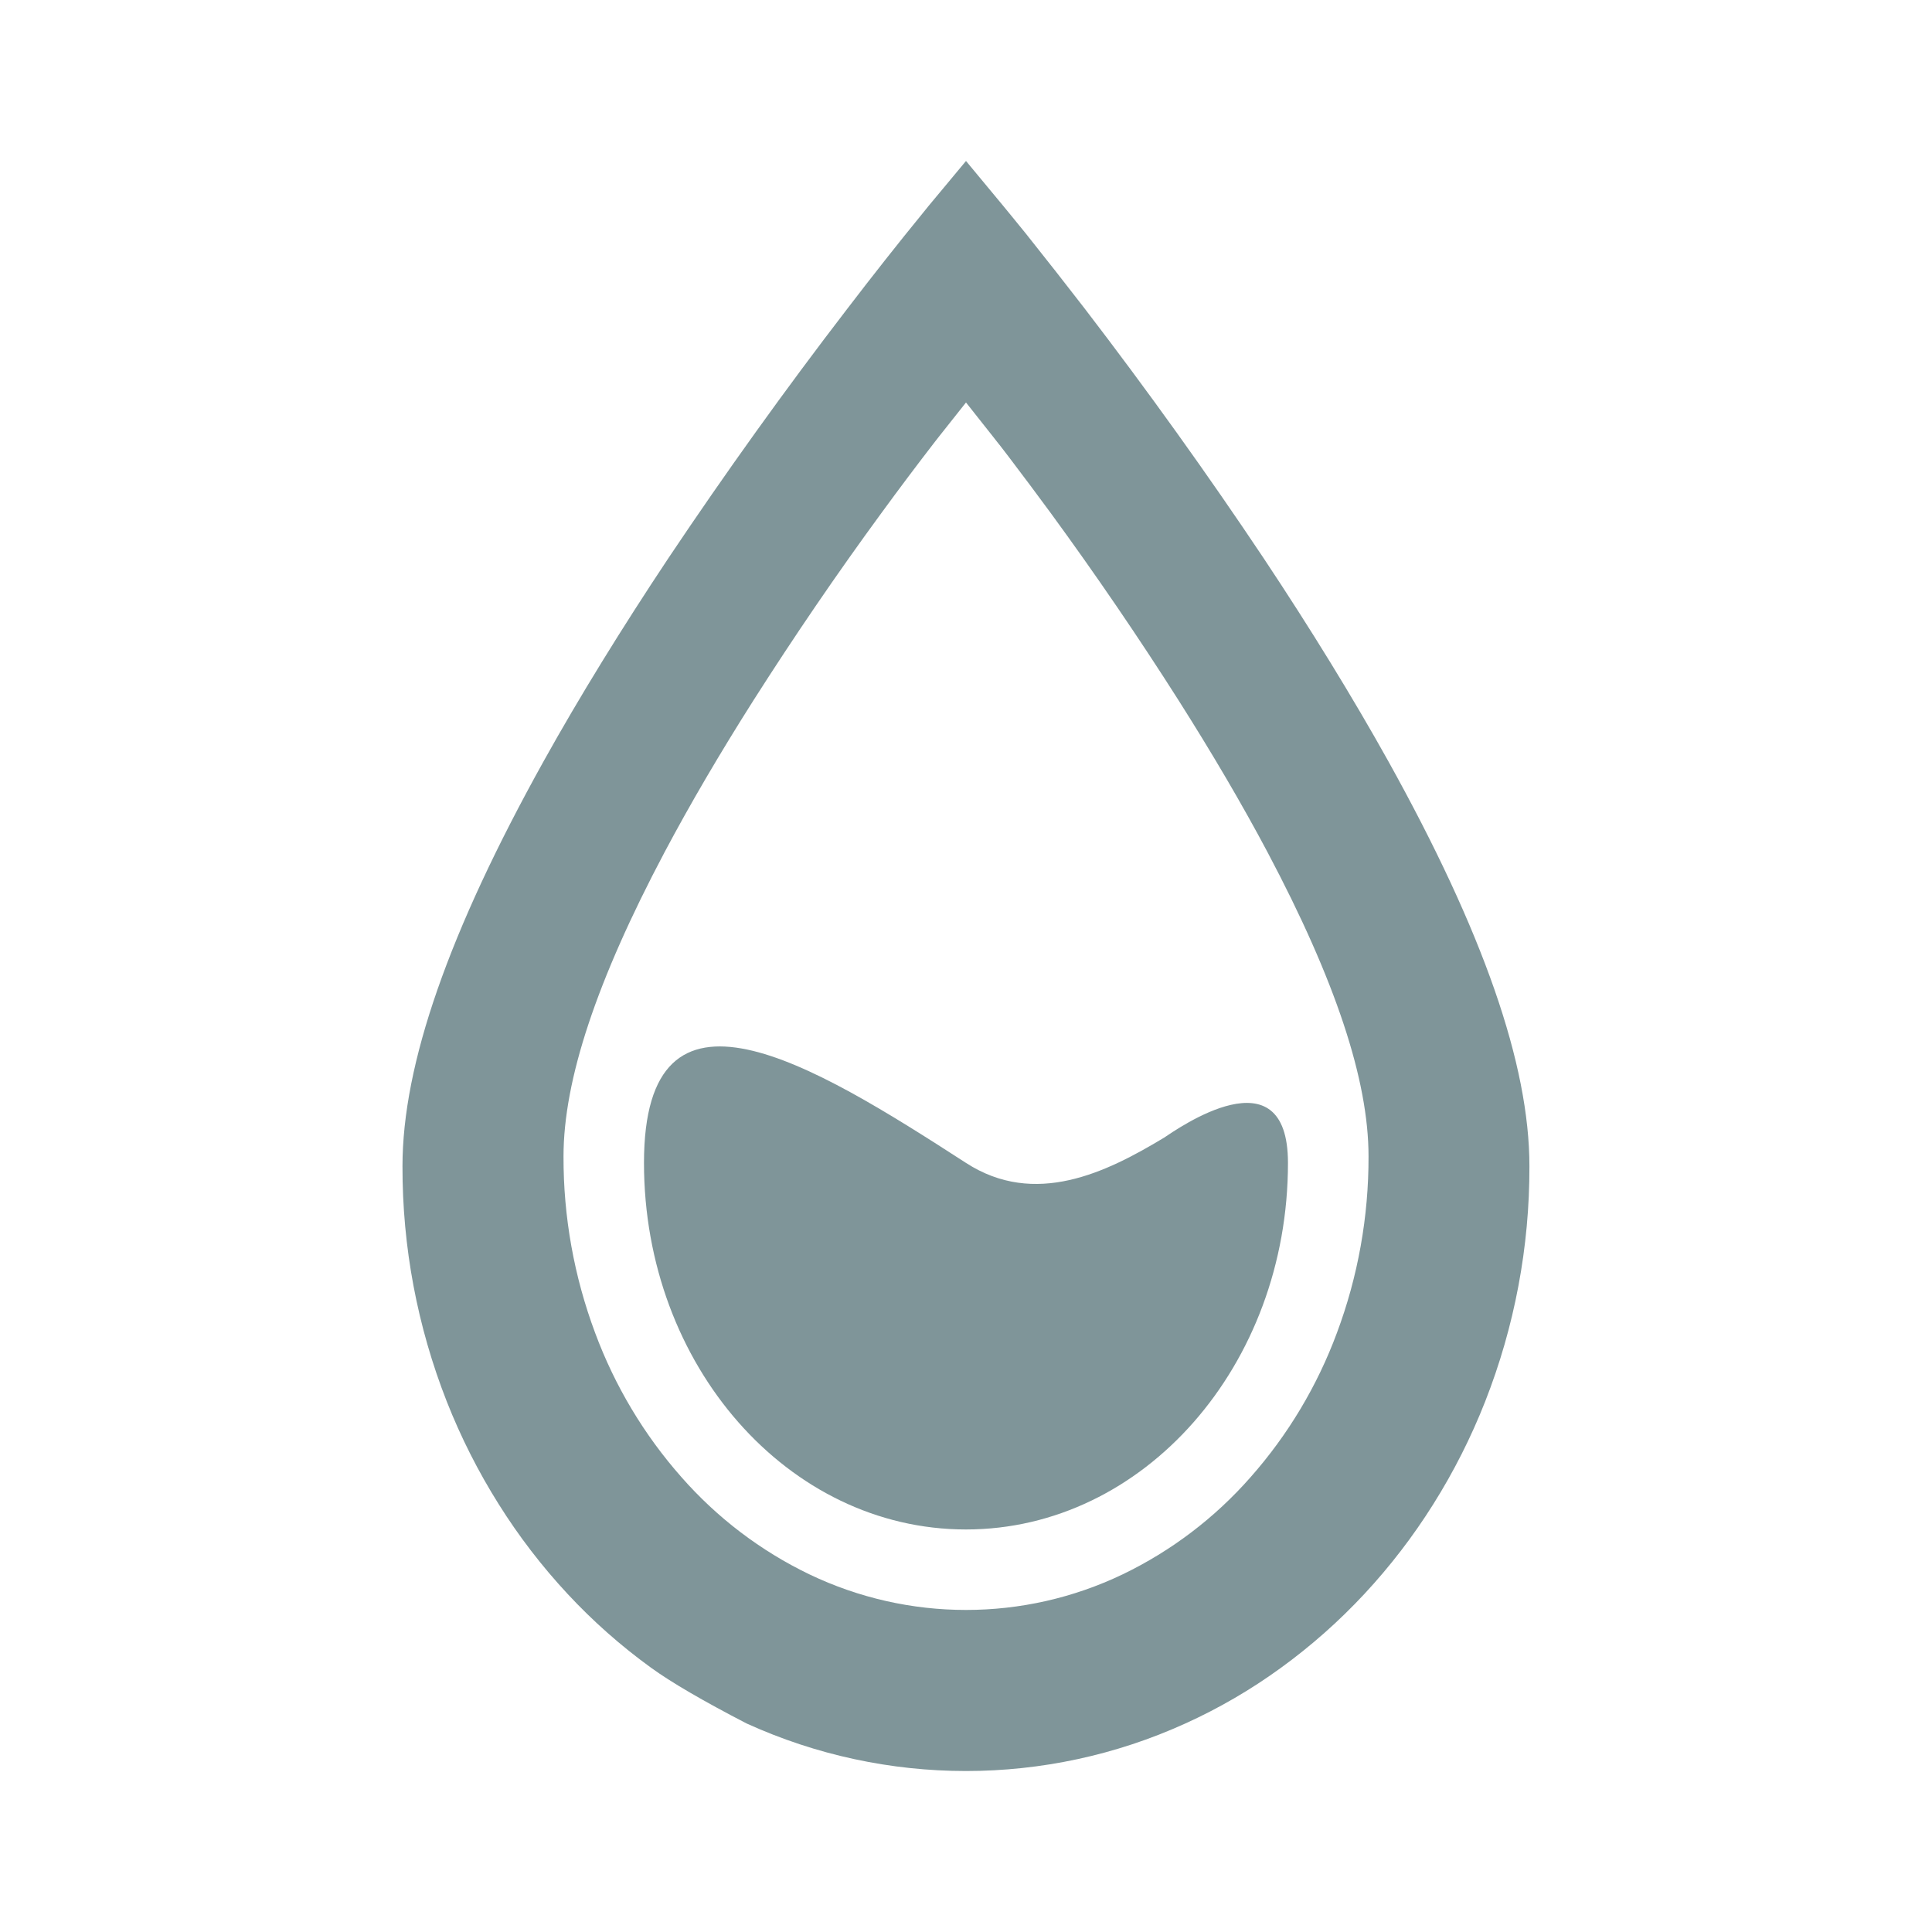 <svg xmlns="http://www.w3.org/2000/svg" xmlns:xlink="http://www.w3.org/1999/xlink" fill="none" version="1.1" width="40" height="40" viewBox="0 0 40 40"><defs><clipPath id="master_svg0_1010_027504"><rect x="0" y="0" width="40" height="40" rx="0"/></clipPath></defs><g clip-path="url(#master_svg0_1010_027504)"><g style="opacity:0.5;"><path d="M15.458,35.683Q14.097,34.978,13.477,34.527C12.853,34.075,12.274,33.563,11.75,32.999C11.218,32.427,10.741,31.806,10.326,31.144C9.902,30.47,9.542,29.758,9.25,29.017C8.64,27.465,8.329,25.812,8.333,24.144C8.333,22.037,9.291,19.292,11.261,15.75C11.99,14.44,12.859,13.028,13.841,11.552C15.016,9.796,16.261,8.059,17.542,6.393C18.076,5.695,18.601,5.029,19.104,4.414L19.229,4.259L20,3.333L20.768,4.259L20.895,4.414L20.963,4.497C21.028,4.576,21.127,4.696,21.239,4.836C21.664,5.37,22.064,5.878,22.46,6.392C23.754,8.079,24.998,9.814,26.159,11.552C27.138,13.024,28.005,14.436,28.738,15.75C30.708,19.292,31.665,22.037,31.665,24.146C31.669,25.814,31.358,27.467,30.748,29.019C30.456,29.761,30.096,30.473,29.672,31.147C29.257,31.808,28.78,32.429,28.248,33.001C27.723,33.565,27.145,34.077,26.521,34.53C25.901,34.981,25.237,35.368,24.539,35.684C21.654,36.995,18.343,36.995,15.458,35.683L15.458,35.683ZM19.45,9.027L19.36,9.142C18.995,9.614,18.619,10.114,18.244,10.628C17.327,11.879,16.439,13.182,15.601,14.498C14.9,15.602,14.28,16.662,13.758,17.646C12.352,20.301,11.667,22.361,11.667,23.941C11.663,25.189,11.885,26.428,12.322,27.597C12.729,28.694,13.334,29.706,14.108,30.582C14.847,31.424,15.748,32.109,16.757,32.595C18.808,33.578,21.194,33.578,23.244,32.595C24.253,32.109,25.154,31.424,25.893,30.582C26.667,29.706,27.272,28.694,27.679,27.597C28.116,26.428,28.337,25.189,28.334,23.941C28.334,22.362,27.651,20.303,26.244,17.646C25.723,16.664,25.102,15.605,24.4,14.498C23.573,13.196,22.684,11.894,21.758,10.627C21.469,10.234,21.184,9.852,20.886,9.46C20.832,9.389,20.781,9.323,20.734,9.262L20.696,9.213L20.69,9.206L20.64,9.143L20.55,9.028L20,8.333L19.45,9.027ZM13.333,24.077C13.333,19.886,16.799,22.007,20,24.077C21.426,24.999,22.901,24.278,24.098,23.556C24.373,23.375,26.666,21.747,26.666,24.077C26.666,28.27,23.682,31.666,19.999,31.666C16.317,31.666,13.333,28.27,13.333,24.077Z" fill="#002C33" fill-opacity="1"/></g></g></svg>